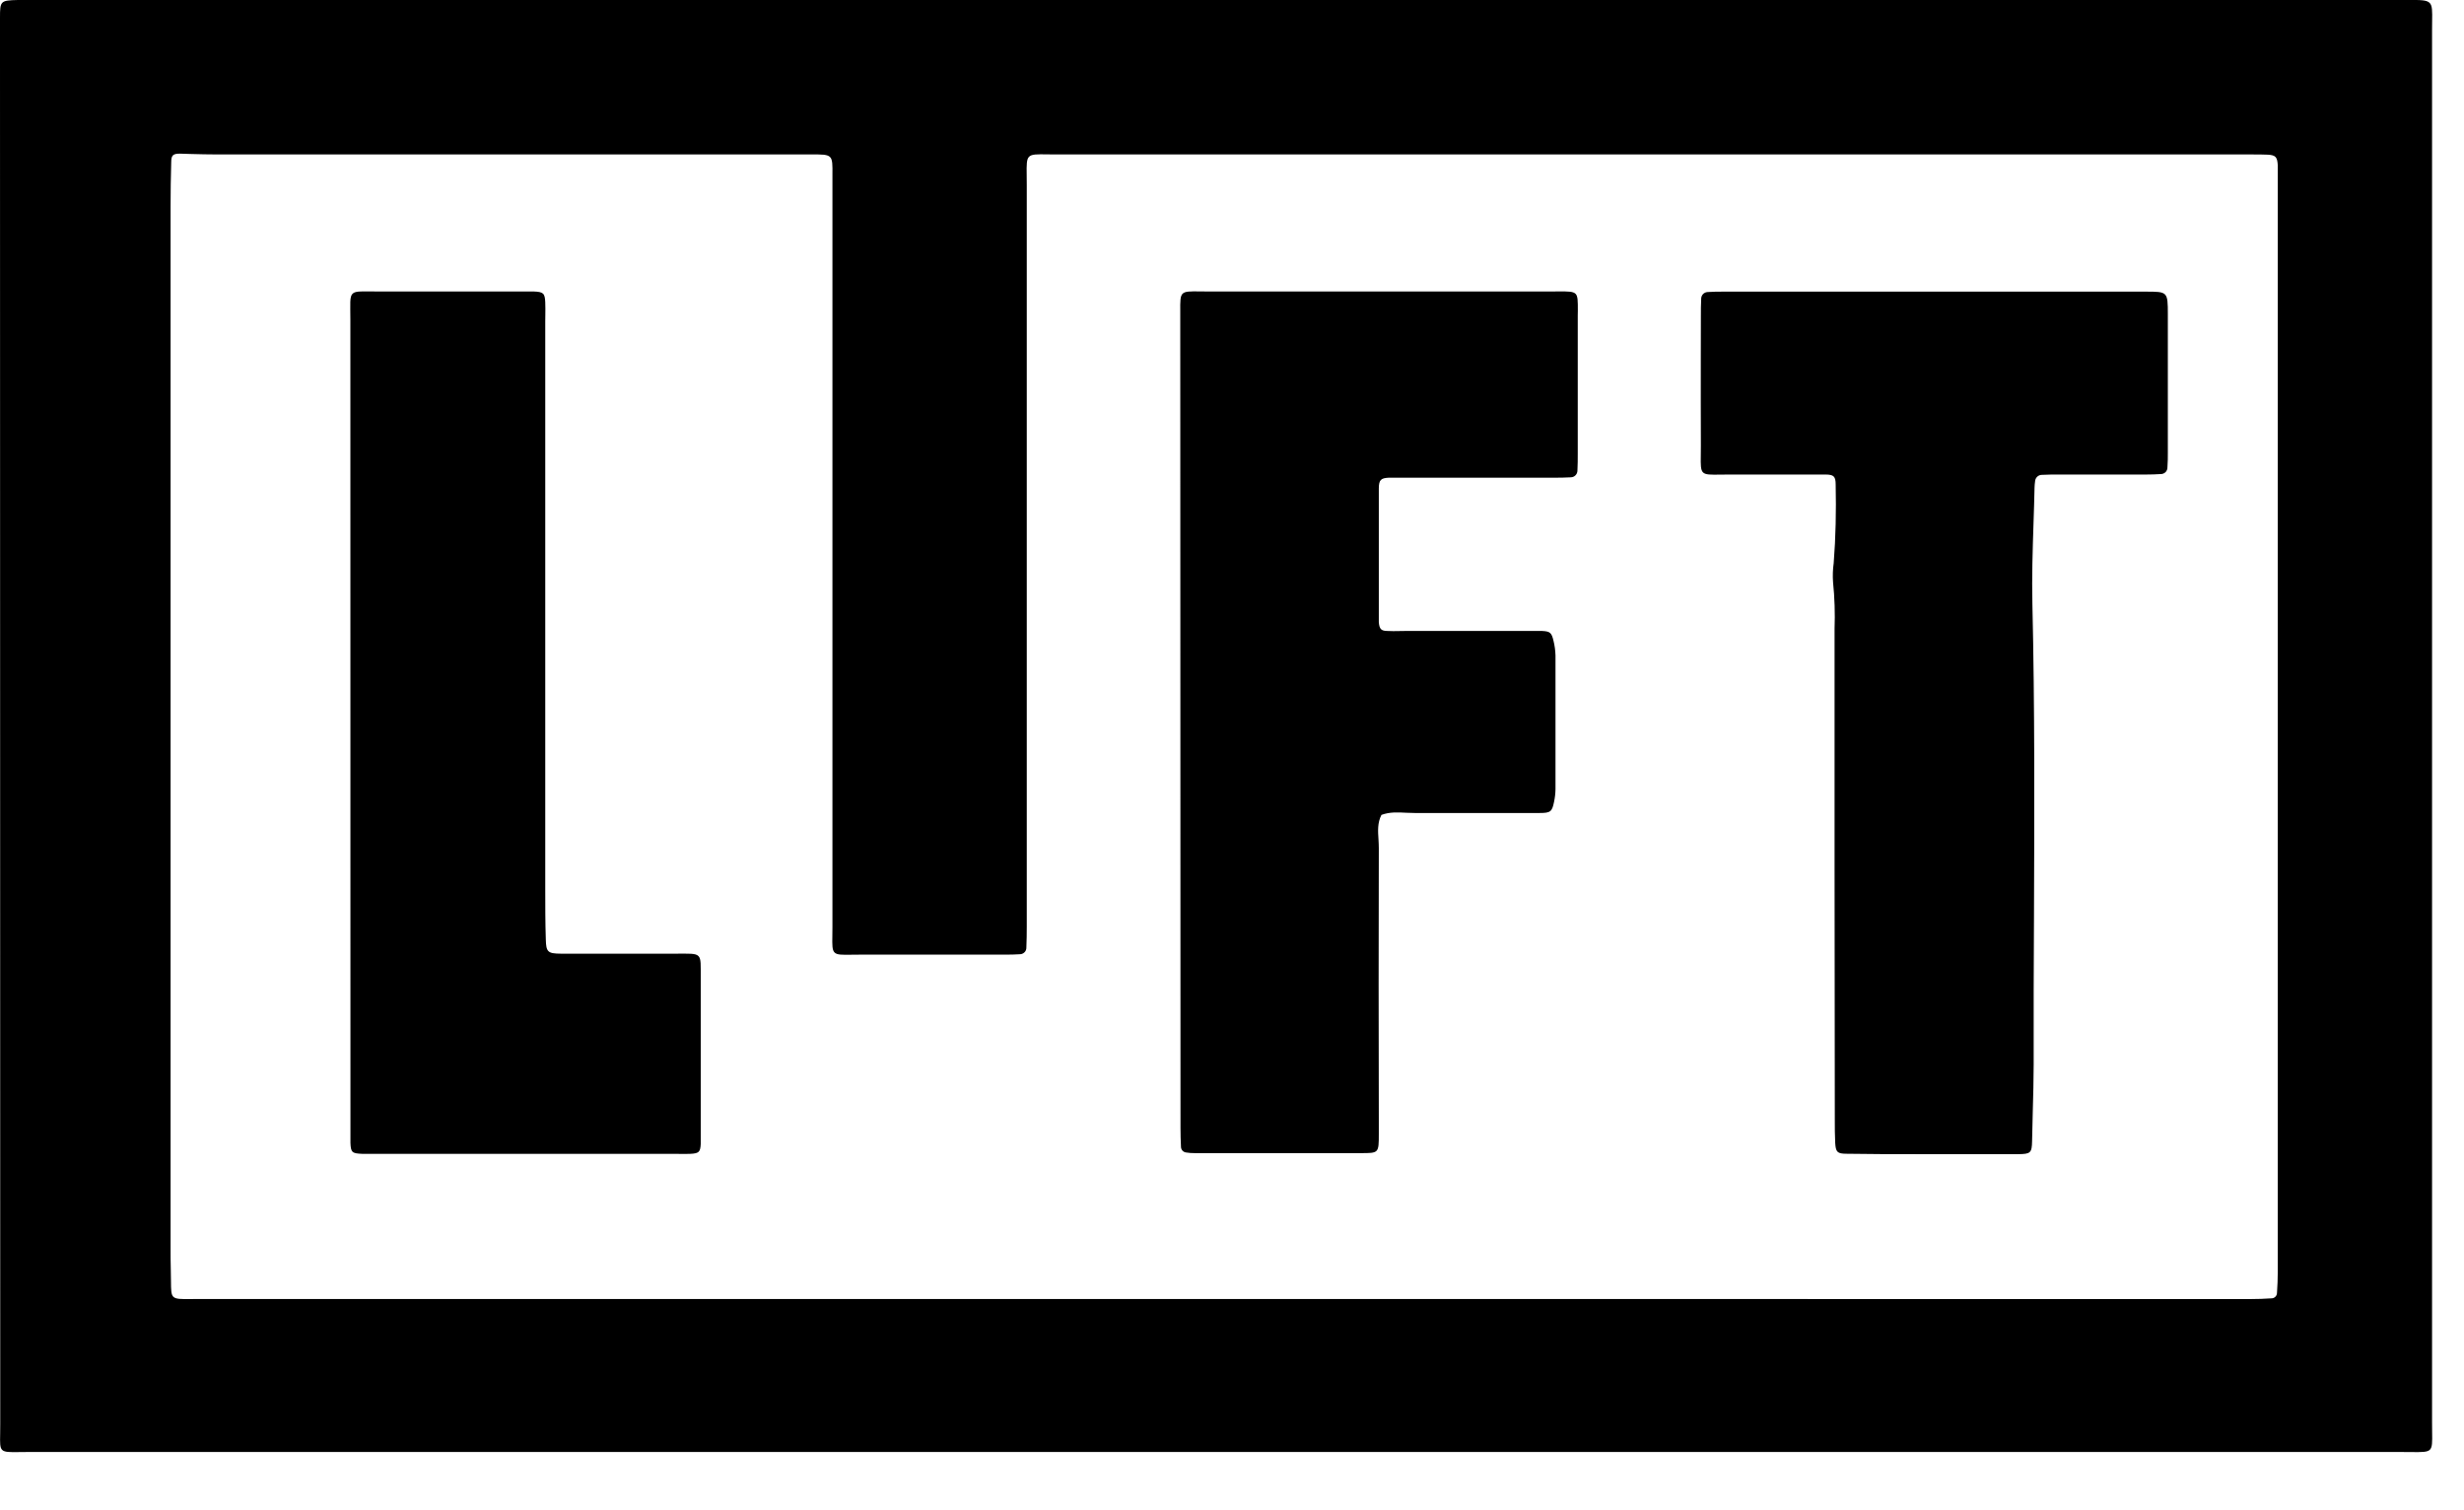 <svg width="31" height="19" viewBox="0 0 31 19" fill="none" xmlns="http://www.w3.org/2000/svg">
    <path
        d="M14.849 3.993L14.852 14.187C14.852 14.267 14.854 14.347 14.858 14.427C14.858 14.464 14.886 14.495 14.923 14.499C14.958 14.505 14.993 14.507 15.029 14.507H17.106L17.123 14.507C17.232 14.507 17.288 14.507 17.317 14.479C17.347 14.449 17.347 14.388 17.347 14.261L17.347 14.089C17.344 12.949 17.344 11.809 17.347 10.67C17.347 10.634 17.345 10.597 17.343 10.561C17.336 10.456 17.329 10.351 17.38 10.252C17.482 10.214 17.587 10.219 17.692 10.225C17.728 10.226 17.764 10.228 17.8 10.228H19.371C19.508 10.228 19.527 10.211 19.552 10.087C19.563 10.035 19.569 9.982 19.57 9.929V8.246C19.568 8.184 19.56 8.122 19.545 8.062C19.521 7.959 19.501 7.943 19.404 7.938H17.671C17.648 7.938 17.624 7.938 17.6 7.939C17.553 7.94 17.506 7.941 17.458 7.938C17.375 7.938 17.354 7.912 17.347 7.827C17.347 7.818 17.347 7.809 17.347 7.8V6.144C17.348 6.038 17.373 6.015 17.47 6.01H19.549C19.62 6.01 19.691 6.009 19.761 6.005C19.808 6.005 19.846 5.967 19.846 5.92C19.85 5.849 19.85 5.778 19.85 5.706V3.97C19.85 3.948 19.851 3.927 19.851 3.908C19.851 3.787 19.852 3.726 19.822 3.696C19.791 3.666 19.73 3.666 19.609 3.666C19.59 3.667 19.57 3.667 19.549 3.667H15.182C15.149 3.667 15.119 3.666 15.092 3.666C14.971 3.665 14.91 3.664 14.879 3.695C14.848 3.725 14.848 3.788 14.849 3.916C14.849 3.939 14.849 3.965 14.849 3.993Z"
        fill="black" />
    <path
        d="M23.081 10.903V7.911C23.088 7.716 23.082 7.519 23.062 7.325C23.056 7.245 23.059 7.165 23.07 7.085C23.096 6.757 23.102 6.427 23.095 6.098C23.095 5.993 23.071 5.971 22.968 5.97H21.77C21.724 5.97 21.684 5.971 21.648 5.971C21.52 5.973 21.457 5.974 21.426 5.943C21.396 5.912 21.396 5.852 21.398 5.731C21.398 5.695 21.399 5.653 21.399 5.605C21.397 5.243 21.398 4.881 21.398 4.518L21.398 4.515C21.398 4.335 21.399 4.155 21.399 3.975C21.399 3.904 21.399 3.833 21.403 3.762C21.402 3.74 21.41 3.718 21.425 3.701C21.44 3.685 21.461 3.675 21.484 3.674C21.545 3.67 21.607 3.669 21.669 3.669H26.997C27.27 3.669 27.274 3.669 27.274 3.953V5.69C27.274 5.752 27.274 5.814 27.269 5.877C27.27 5.899 27.262 5.921 27.247 5.938C27.231 5.954 27.21 5.964 27.187 5.964C27.125 5.968 27.063 5.97 27.001 5.97H25.906C25.835 5.97 25.764 5.97 25.694 5.974C25.647 5.972 25.608 6.007 25.604 6.053C25.6 6.08 25.598 6.106 25.597 6.133C25.594 6.283 25.589 6.434 25.584 6.584C25.573 6.923 25.562 7.262 25.57 7.601C25.6 8.901 25.595 10.201 25.59 11.501L25.59 11.502C25.587 12.133 25.584 12.765 25.586 13.396C25.586 13.588 25.58 13.78 25.575 13.972C25.571 14.1 25.568 14.229 25.566 14.357C25.563 14.504 25.547 14.519 25.391 14.52H24.114C23.822 14.52 23.529 14.52 23.235 14.515C23.114 14.515 23.096 14.494 23.089 14.377C23.084 14.28 23.084 14.181 23.084 14.083C23.082 13.023 23.081 11.963 23.081 10.903Z"
        fill="black" />
    <path
        d="M4.408 4.016L4.409 14.38C4.414 14.498 4.429 14.511 4.557 14.516H8.498C8.518 14.516 8.539 14.516 8.56 14.517C8.601 14.517 8.643 14.518 8.684 14.516C8.792 14.511 8.811 14.494 8.816 14.393V12.31C8.815 12.142 8.823 12.063 8.787 12.028C8.751 11.991 8.671 11.998 8.495 11.998H7.058C6.891 11.997 6.871 11.977 6.867 11.818C6.86 11.604 6.86 11.39 6.86 11.177V4.043C6.86 4.016 6.86 3.99 6.861 3.963C6.862 3.909 6.862 3.856 6.86 3.803C6.855 3.688 6.836 3.672 6.713 3.667H4.769C4.565 3.668 4.475 3.656 4.436 3.695C4.397 3.733 4.408 3.82 4.408 4.016Z"
        fill="black" />
    <path fill-rule="evenodd" clip-rule="evenodd"
        d="M0.354 18.267C0.313 18.267 0.276 18.268 0.243 18.268C0.118 18.27 0.057 18.27 0.027 18.24C-0.002 18.211 -0 18.152 0.002 18.038C0.003 18.001 0.003 17.959 0.003 17.91C0.001 12.131 0 6.351 0 0.57V0.223C0 0.012 0.005 0.005 0.226 0H30.215C30.243 0 30.269 0 30.293 0C30.455 -0.001 30.532 -0.001 30.569 0.038C30.602 0.073 30.601 0.14 30.599 0.27C30.598 0.305 30.598 0.345 30.598 0.39V17.89C30.598 17.938 30.599 17.98 30.599 18.017C30.601 18.142 30.602 18.206 30.571 18.238C30.539 18.27 30.472 18.269 30.338 18.268C30.3 18.267 30.258 18.267 30.209 18.267L0.354 18.267ZM28.313 16.343C28.401 16.343 28.49 16.34 28.578 16.334C28.616 16.334 28.646 16.304 28.647 16.267C28.653 16.178 28.657 16.089 28.657 16V2.08C28.651 1.975 28.63 1.952 28.533 1.946C28.468 1.943 28.402 1.943 28.337 1.943L28.293 1.943H13.299C13.253 1.943 13.213 1.943 13.178 1.942C13.045 1.94 12.979 1.939 12.947 1.972C12.915 2.004 12.915 2.07 12.917 2.202C12.918 2.239 12.918 2.281 12.918 2.328V11.652C12.918 11.741 12.917 11.83 12.913 11.919C12.914 11.942 12.906 11.964 12.89 11.98C12.874 11.996 12.853 12.005 12.831 12.005C12.771 12.009 12.712 12.01 12.653 12.01L12.617 12.01H10.833C10.79 12.01 10.751 12.011 10.717 12.011C10.592 12.013 10.53 12.014 10.5 11.983C10.469 11.953 10.47 11.891 10.472 11.769C10.472 11.737 10.473 11.701 10.473 11.661V2.283C10.473 2.252 10.473 2.224 10.473 2.198C10.474 2.073 10.475 2.008 10.443 1.976C10.41 1.942 10.341 1.942 10.201 1.943C10.177 1.943 10.152 1.943 10.124 1.943H2.744C2.626 1.943 2.509 1.94 2.392 1.937C2.349 1.935 2.307 1.934 2.265 1.933C2.18 1.933 2.154 1.95 2.154 2.04C2.149 2.227 2.146 2.414 2.146 2.601V15.691C2.146 15.789 2.146 15.887 2.149 15.985C2.151 16.038 2.151 16.082 2.151 16.12C2.152 16.228 2.152 16.284 2.18 16.313C2.211 16.345 2.274 16.344 2.407 16.343C2.436 16.343 2.47 16.342 2.507 16.342L28.313 16.343Z"
        fill="black" />
</svg>